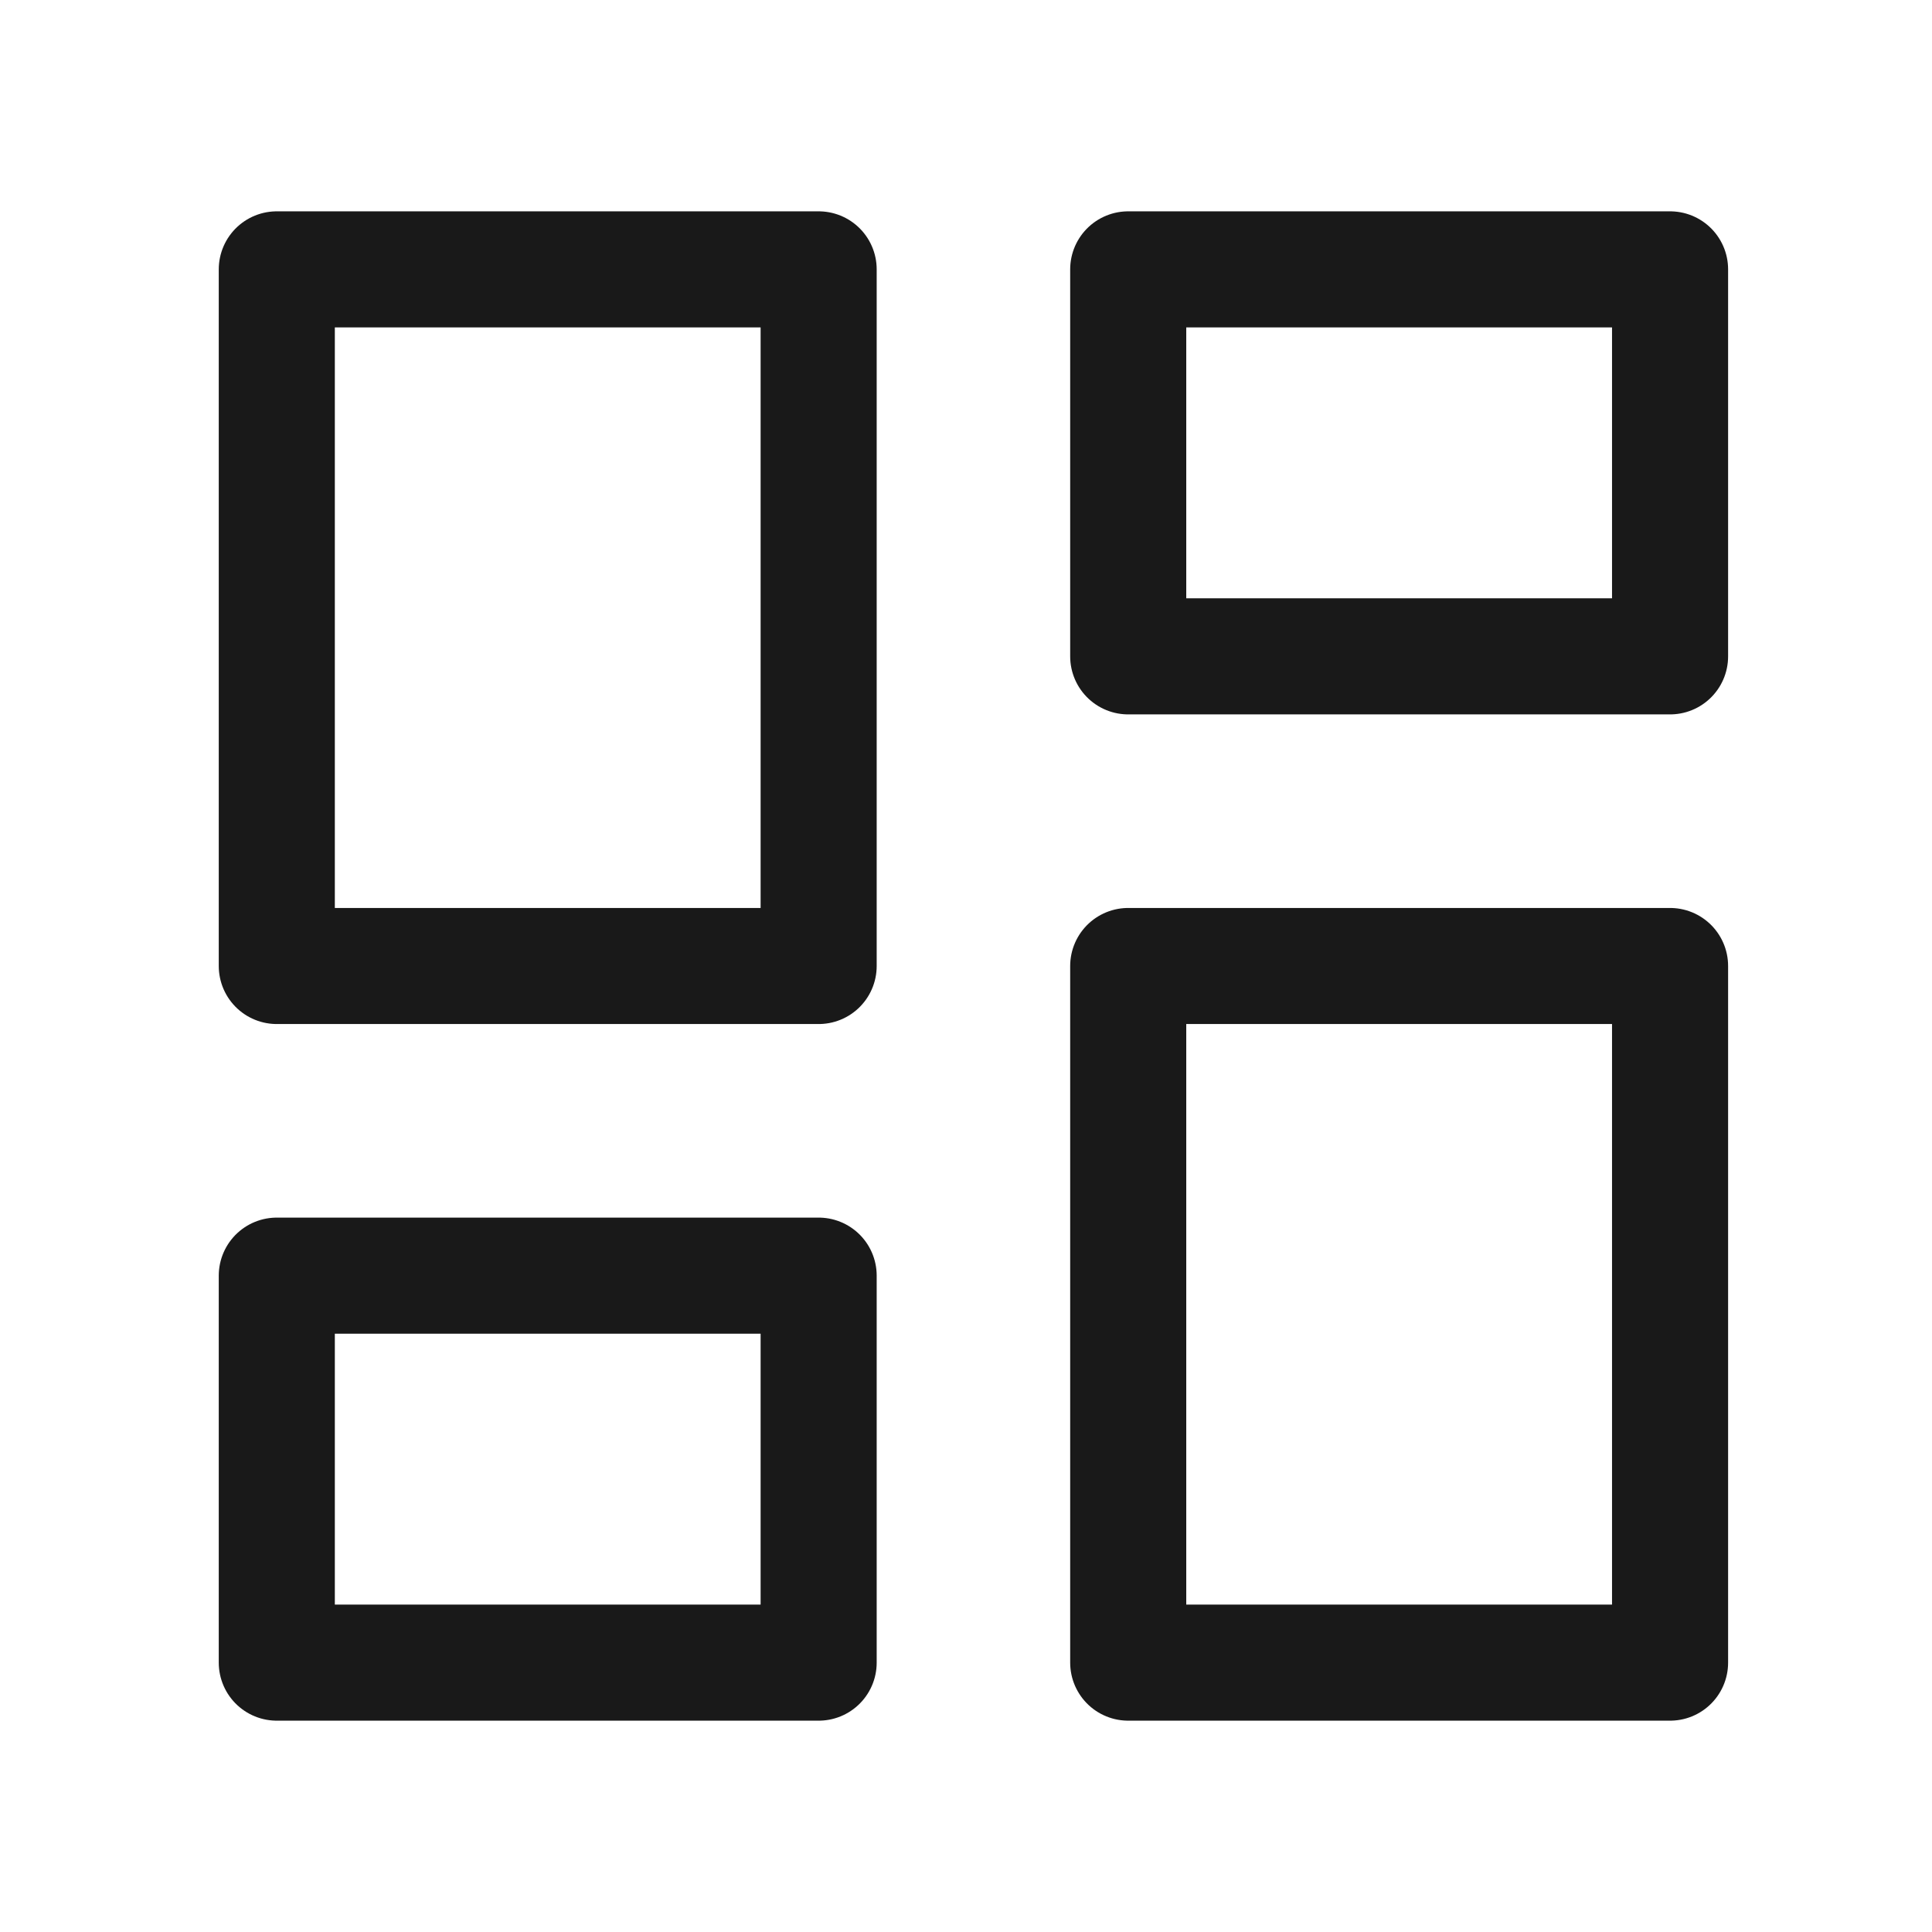 <svg width="26" height="26" viewBox="0 0 26 26" fill="none" xmlns="http://www.w3.org/2000/svg">
<path d="M11.017 3.625H3.725V13H11.017V3.625Z" stroke="black" stroke-opacity="0.9" stroke-width="1.562" stroke-linecap="round" stroke-linejoin="round"/>
<path d="M22.475 3.625H15.183V8.833H22.475V3.625Z" stroke="black" stroke-opacity="0.9" stroke-width="1.562" stroke-linecap="round" stroke-linejoin="round"/>
<path d="M22.475 13H15.183V22.375H22.475V13Z" stroke="black" stroke-opacity="0.9" stroke-width="1.562" stroke-linecap="round" stroke-linejoin="round"/>
<path d="M11.017 17.167H3.725V22.375H11.017V17.167Z" stroke="black" stroke-opacity="0.9" stroke-width="1.562" stroke-linecap="round" stroke-linejoin="round"/>
</svg>

